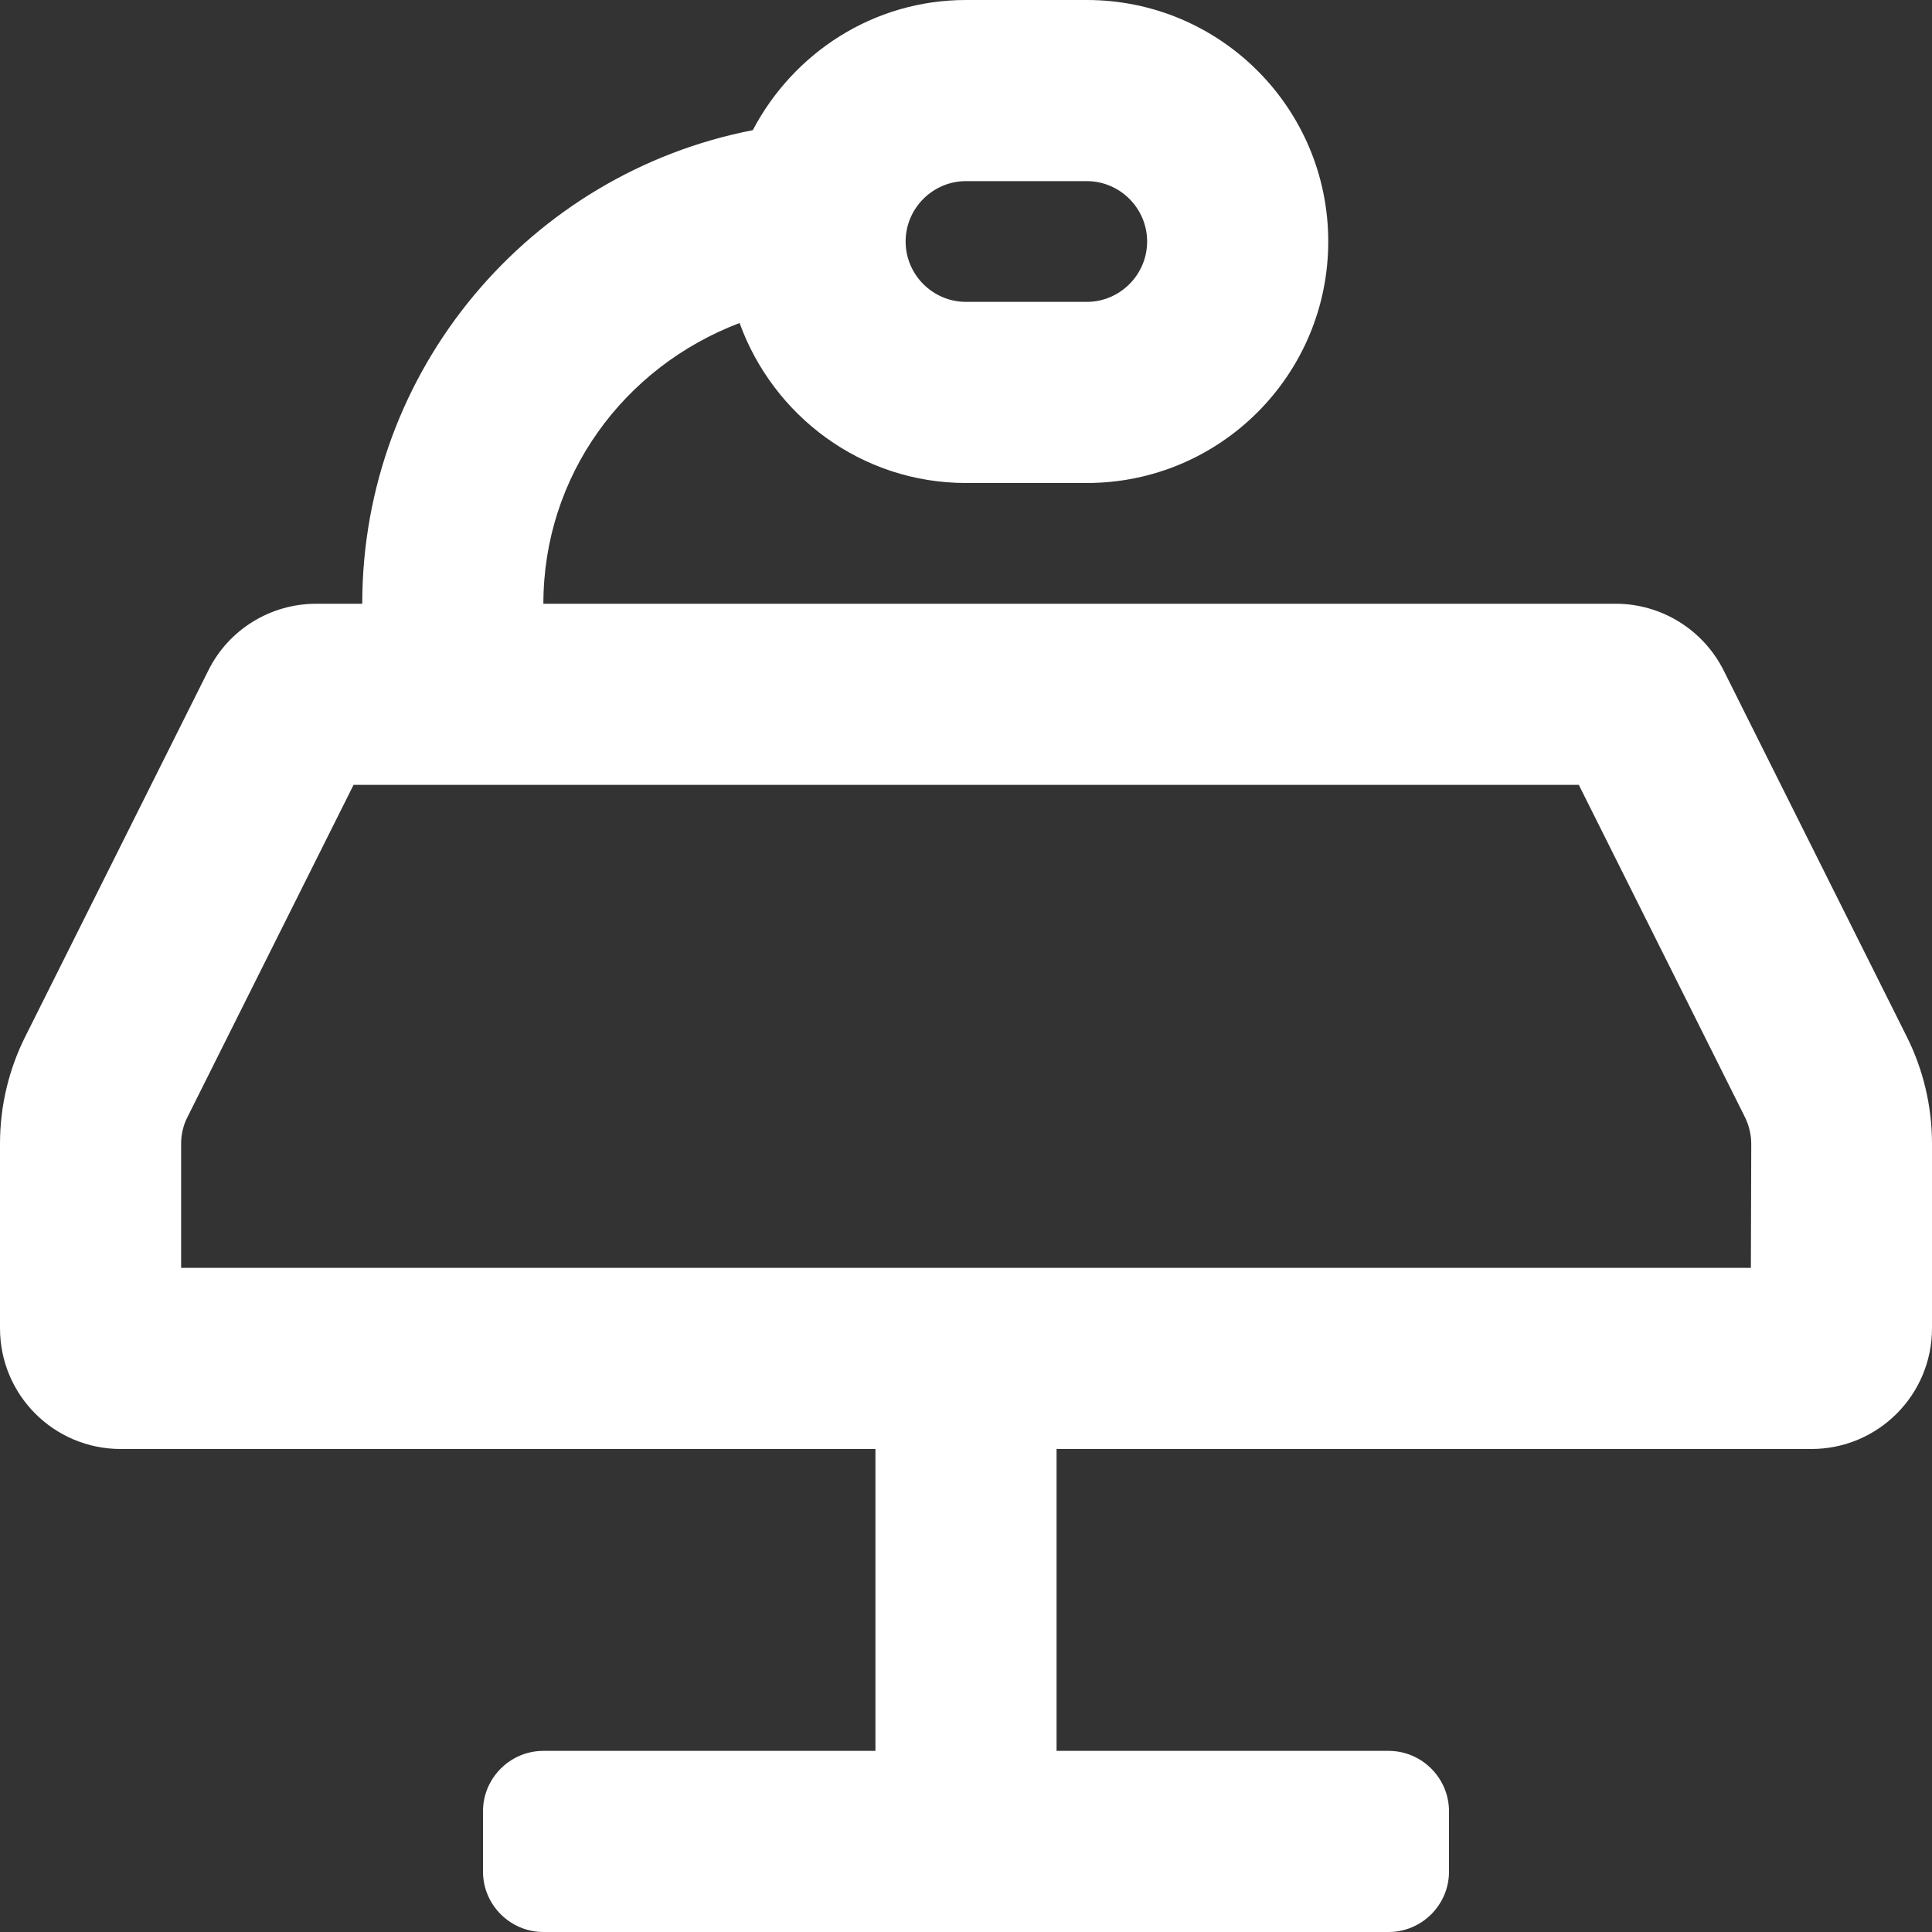 <svg width="512" height="512" viewBox="0 0 512 512" fill="none" xmlns="http://www.w3.org/2000/svg">
<rect x="0" y="0" width="512" height="512" fill="#333333" stroke="none"/>
<path d="M505.2 274.5L456.8 177.7C451.4 166.9 440.3 160 428.2 160H144C144 126.2 165.2 97.3 196 85.6C204.9 110.2 228.3 128 256 128H288C323.4 128 352 99.3 352 64C352 28.7 323.4 0 288 0H256C231.4 0 210.2 14.1 199.5 34.5C140.6 45.9 96 97.8 96 160H83.8C71.7 160 60.6 166.8 55.2 177.7L6.8 274.5C2.3 283.4 0 293.2 0 303.1V352C0 369.7 14.3 384 32 384H232V464H144C135.2 464 128 471.2 128 480V496C128 504.8 135.2 512 144 512H368C376.8 512 384 504.8 384 496V480C384 471.2 376.8 464 368 464H280V384H480C497.7 384 512 369.7 512 352V303.1C512 293.2 509.7 283.4 505.2 274.5ZM256 48H288C296.8 48 304 55.2 304 64C304 72.8 296.8 80 288 80H256C247.2 80 240 72.8 240 64C240 55.2 247.2 48 256 48ZM464 336H48V303.1C48 300.6 48.6 298.1 49.7 296L93.7 208H418.4L462.4 296C463.5 298.2 464.1 300.7 464.1 303.2L464 336Z" fill="white"/>
</svg>
